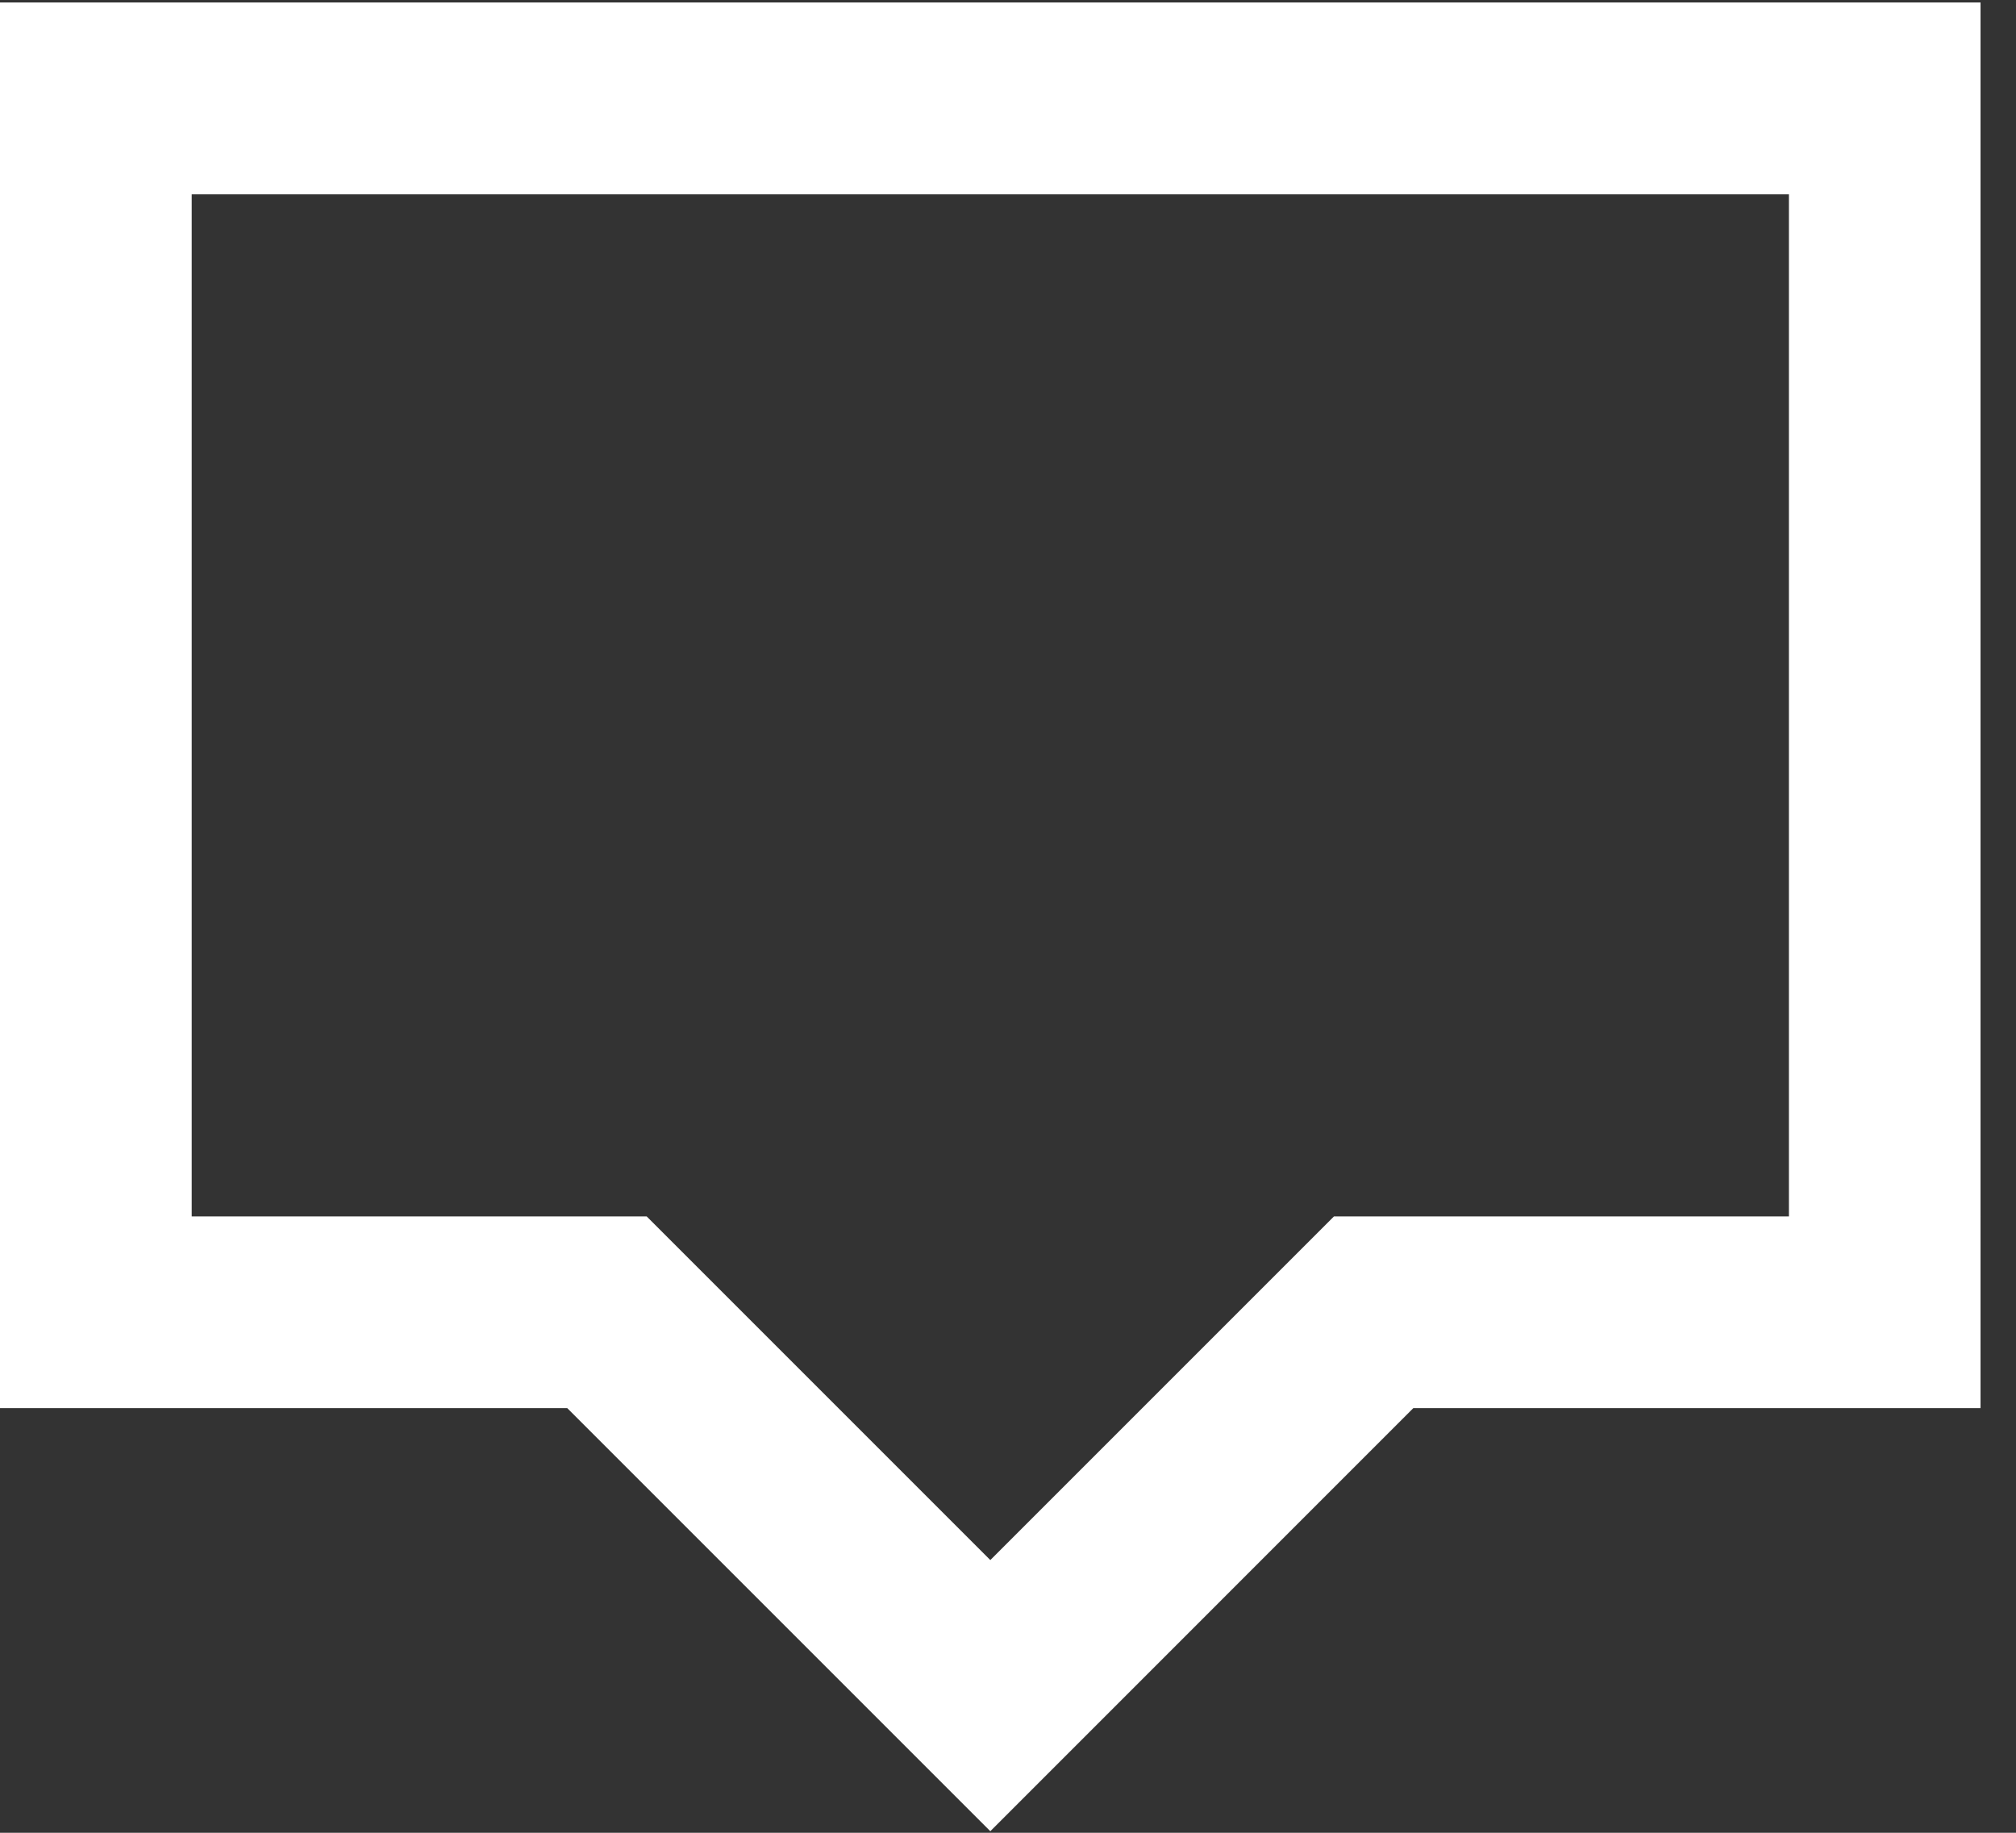 <svg xmlns="http://www.w3.org/2000/svg" width="22" height="20" viewBox="0 0 22 20">
    <rect x="0" y="0" width="22" height="20" fill="#333333" stroke="none"/>
    <g fill="none" fill-rule="evenodd">
        <g fill="#FFF" fill-rule="nonzero">
            <g>
                <g>
                    <path d="M0 .027v15.339h6.19l4.617 4.617 4.616-4.617h6.19V.027H0zm19.522 13.247h-4.965l-3.75 3.75-3.75-3.75H2.092V2.12h17.43v11.155z" transform="translate(-35 -333) translate(35 333)"/>
                </g>
            </g>
        </g>
    </g>
</svg>
